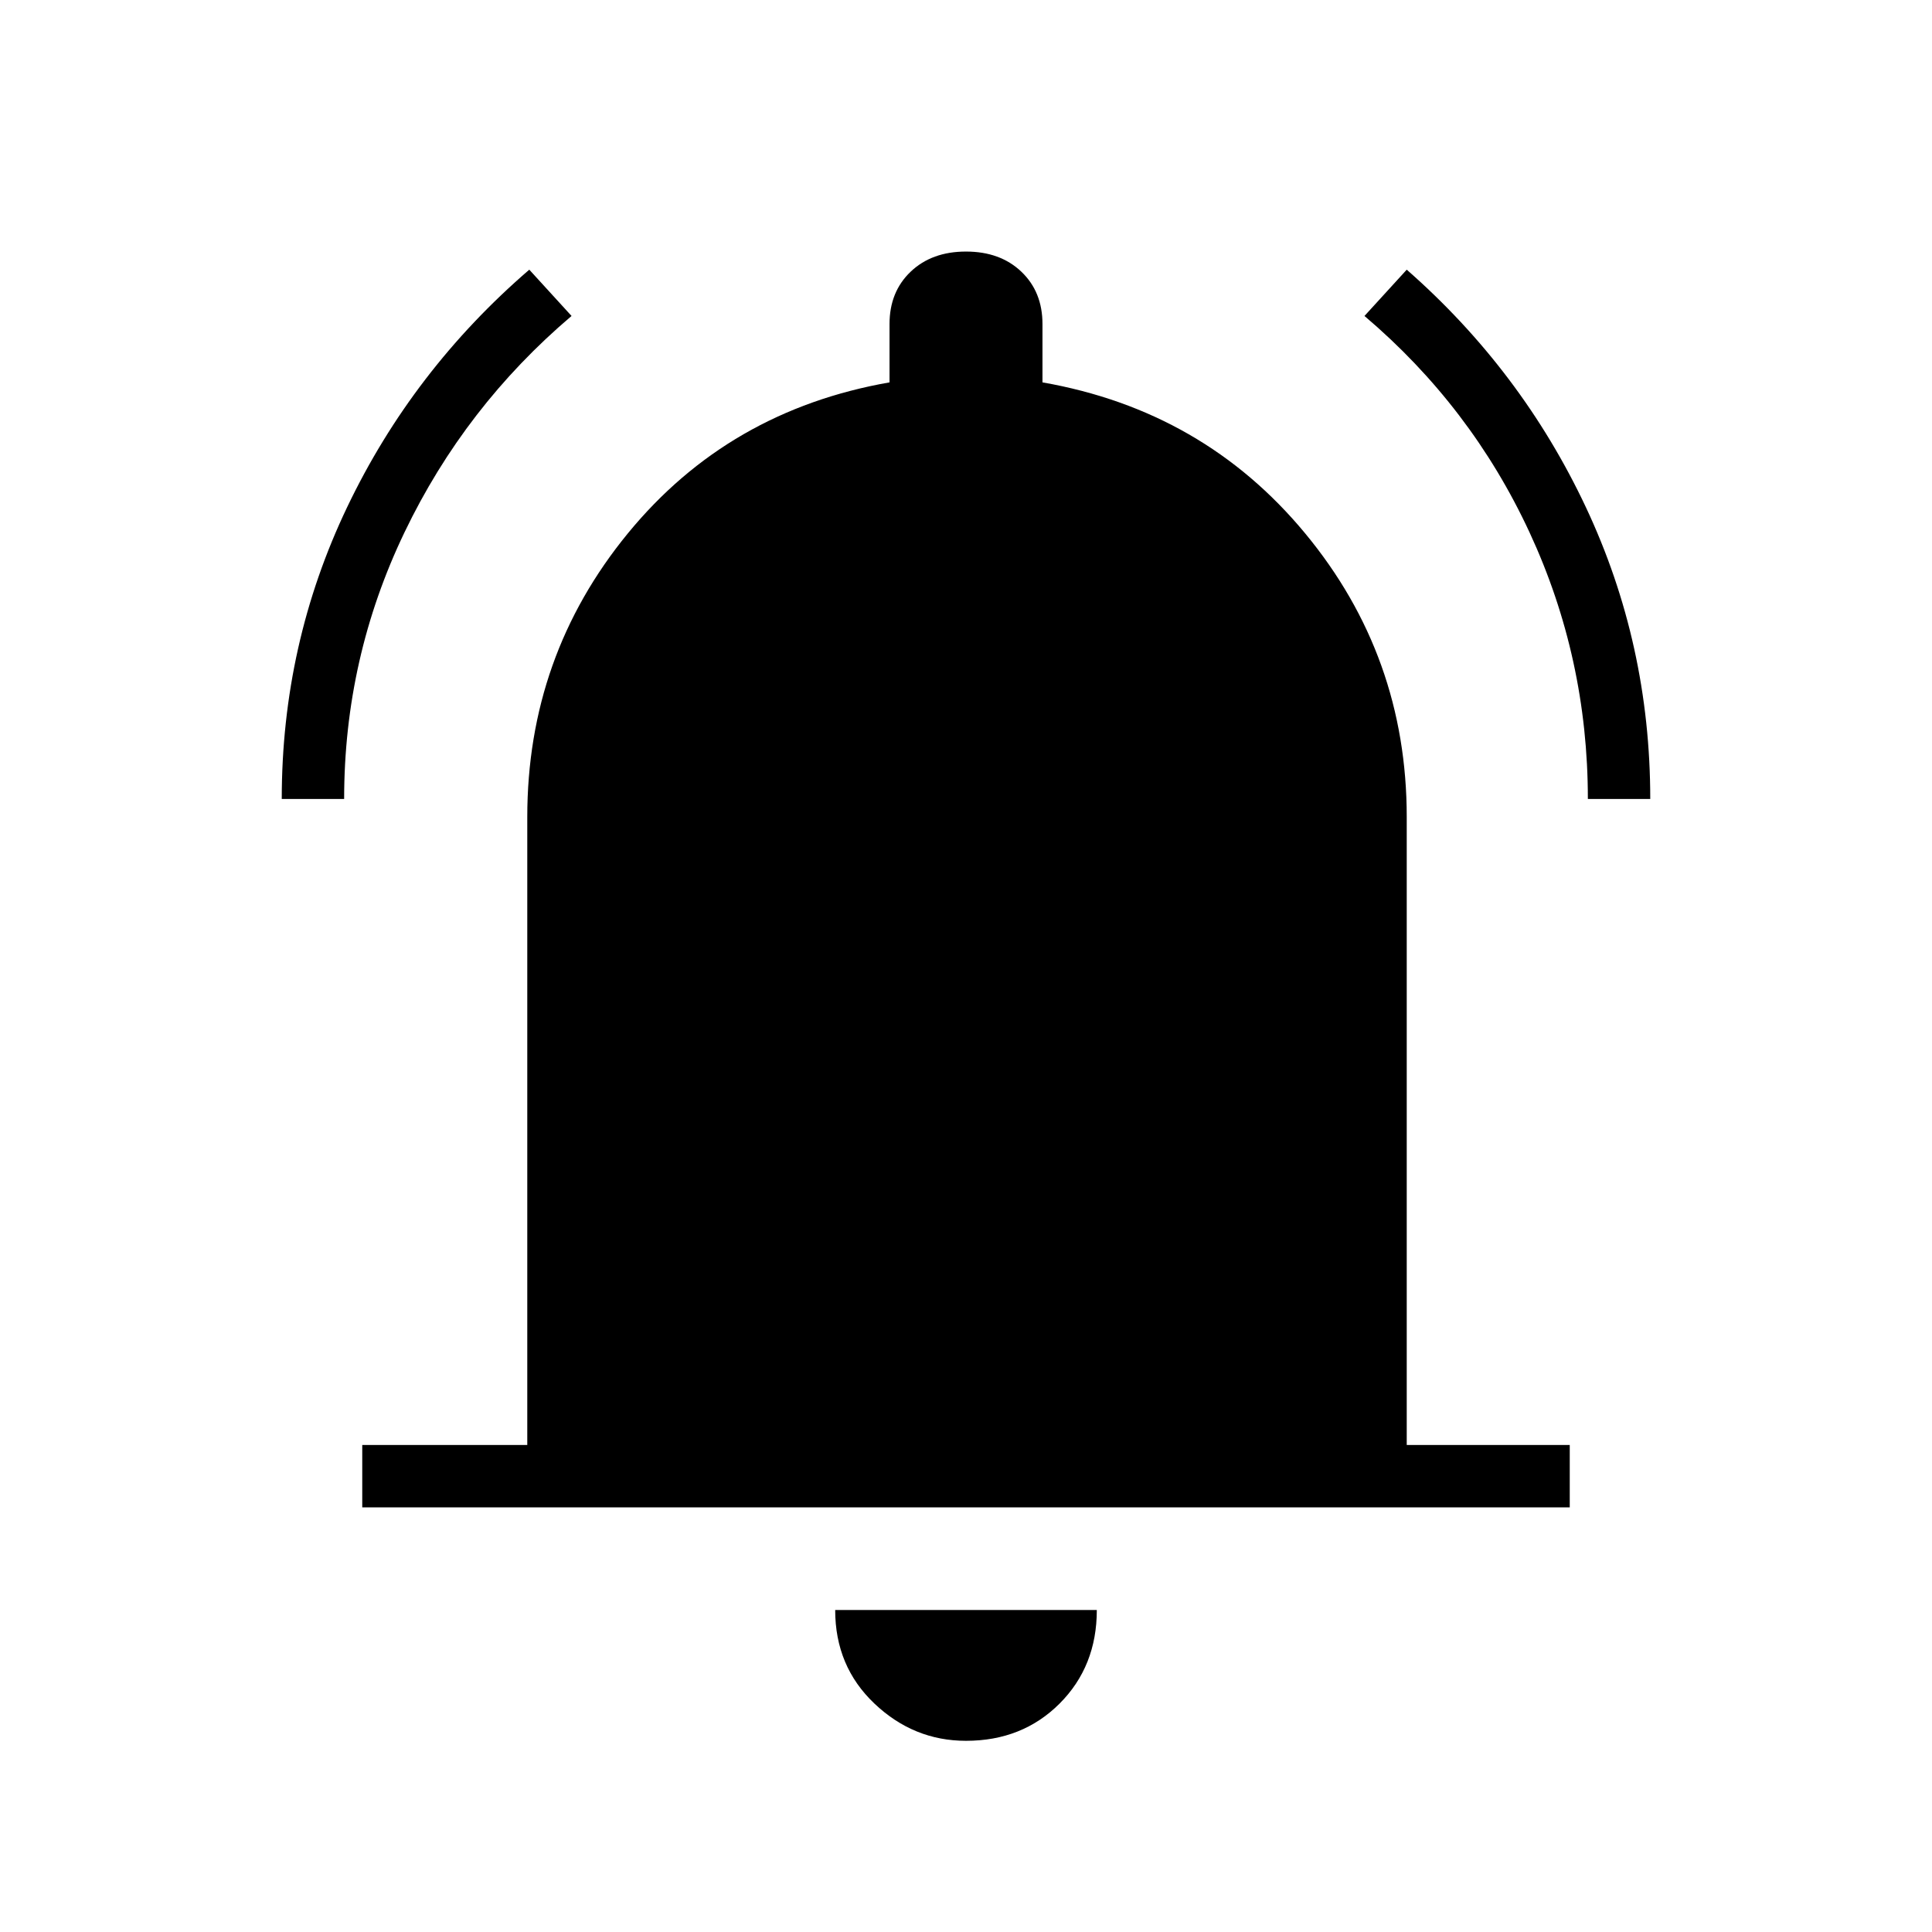 <svg xmlns="http://www.w3.org/2000/svg" width="48" height="48" viewBox="0 0 48 48"><path d="M7 19.85Q7 16 8.625 12.6t4.525-5.9l1.05 1.15q-2.65 2.25-4.15 5.375-1.5 3.125-1.5 6.625Zm32.45 0q0-3.5-1.45-6.625T33.9 7.85l1.05-1.15q2.85 2.5 4.45 5.9Q41 16 41 19.85ZM9 37.45V35.9h4.1V20.3q0-4 2.5-7.05t6.5-3.75V8.05q0-.8.525-1.3T24 6.25q.85 0 1.375.5t.525 1.3V9.5q4 .7 6.525 3.75 2.525 3.05 2.525 7.05v15.6H39v1.55Zm15 5.8q-1.3 0-2.275-.925Q20.75 41.4 20.75 40h6.5q0 1.4-.925 2.325-.925.925-2.325.925Z"/></svg>